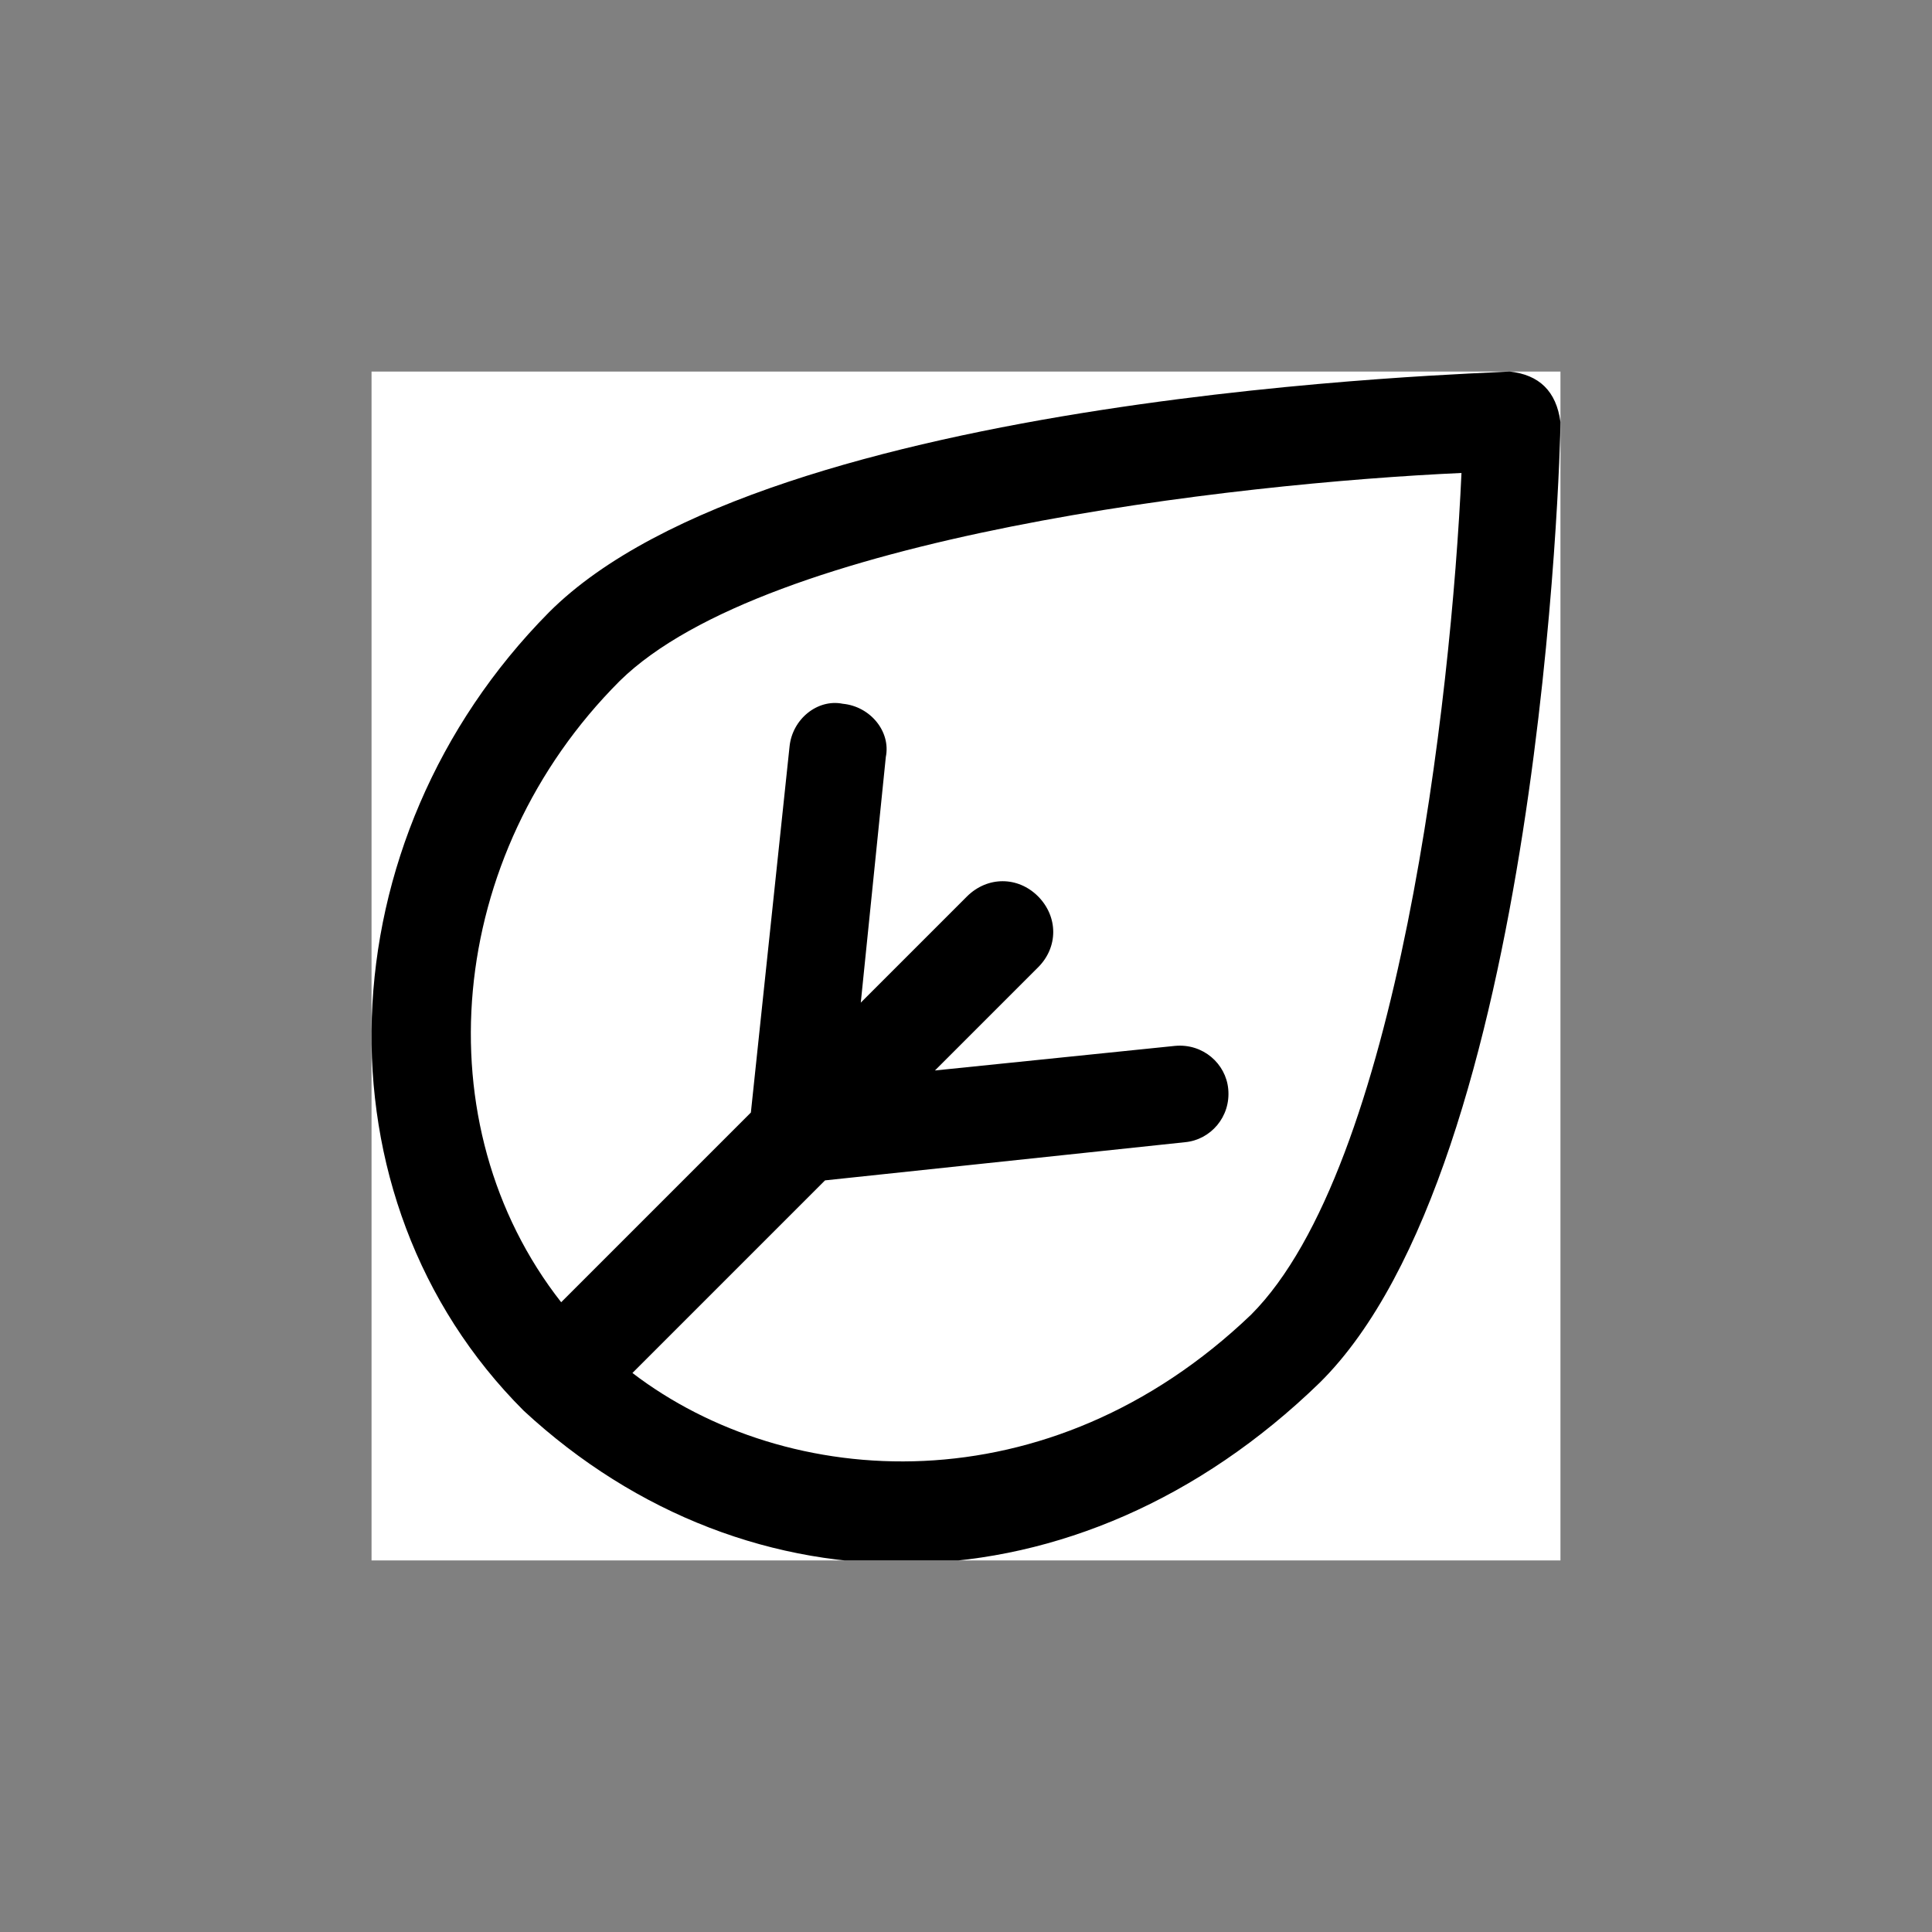 <svg width="26" height="26" viewBox="0 0 26 26" fill="none" xmlns="http://www.w3.org/2000/svg">
<rect x="0" y="0" width="26" height="26" fill="#808080" stroke="none"/>
<circle class="outercircle" cx="13" cy="13" r="13" fill="none"/>
<path class="fill1" d="M12.591 9.754C13.787 9.754 14.456 10.606 15.042 11.527C15.127 11.661 15.18 11.866 15.272 11.979C15.453 12.2 15.464 12.404 15.619 12.614C15.918 13.02 16.307 13.413 16.51 13.886C16.628 14.161 16.957 14.489 16.957 14.798C16.957 14.948 16.957 15.099 16.957 15.249C16.957 15.465 16.804 15.425 16.732 15.588C16.664 15.739 16.525 15.768 16.468 15.927C16.412 16.084 16.314 16.181 16.205 16.303C16.014 16.518 15.902 16.743 15.678 16.939C15.415 17.169 14.924 17.344 14.59 17.433C14.205 17.535 13.83 17.77 13.419 17.809C13.008 17.848 12.645 18.11 12.256 18.11C11.941 18.11 11.626 18.11 11.311 18.11C10.969 18.11 10.552 18.041 10.219 18.114C9.778 18.212 10.614 18.699 10.709 18.712C11.096 18.768 11.468 18.753 11.838 18.897C12.275 19.067 12.811 18.879 13.252 18.863C13.559 18.852 13.873 18.654 14.097 18.453C14.389 18.19 14.659 18.02 14.996 17.809C15.806 17.303 15.694 16.074 16.28 15.404C16.401 15.265 16.743 14.589 16.882 14.572C17.02 14.555 17.007 14.367 17.049 14.271C17.13 14.09 17.16 14.06 17.292 13.928C17.503 13.717 17.56 13.257 17.694 12.991C18.001 12.375 17.531 12.939 17.292 13.066C16.32 13.584 15.431 14.262 14.532 14.873C14.329 15.01 14.11 15.147 13.929 15.308C13.783 15.439 13.444 15.697 13.268 15.772C13.079 15.854 12.937 16.021 12.741 16.119C12.543 16.219 12.283 16.433 12.122 16.588C11.749 16.948 11.283 17.112 10.826 17.32C10.651 17.399 10.499 17.366 10.328 17.466C10.187 17.549 9.948 17.583 9.789 17.583C9.48 17.583 9.172 17.583 8.864 17.583C8.491 17.583 8.601 17.195 8.601 16.906" stroke="#32E35E" stroke-width="3" stroke-linecap="round"/>
<path class="fill2" d="M7.001 14.503C7.001 13.328 6.933 12.227 7.754 11.303C8.46 10.509 9.251 10.234 10.197 9.793C10.663 9.576 11.064 9.188 11.518 8.948C12.095 8.645 12.661 8.425 13.288 8.216C13.699 8.079 14.181 8.007 14.614 7.953C15.072 7.895 15.519 7.727 15.977 7.727C16.328 7.727 16.68 7.727 17.031 7.727C17.408 7.727 17.729 7.576 18.106 7.576C18.193 7.576 18.624 7.517 18.671 7.622C18.788 7.887 18.746 8.198 18.746 8.48C18.746 8.725 18.706 8.908 18.671 9.141C18.651 9.266 18.481 9.318 18.428 9.442C18.373 9.571 18.325 9.697 18.294 9.835C18.241 10.072 18.119 10.396 18.026 10.621C17.938 10.836 17.767 11.127 17.767 11.357C17.767 11.824 17.398 12.294 17.24 12.729C17.144 12.995 17.041 13.242 17.01 13.524C16.996 13.655 16.884 13.718 16.868 13.833C16.847 13.98 16.912 14.182 16.847 14.319C16.702 14.624 16.663 14.99 16.487 15.297C16.264 15.688 15.937 15.946 15.567 16.192C15.162 16.462 14.649 16.461 14.229 16.724C14.103 16.802 13.886 16.806 13.735 16.874C13.579 16.945 13.426 17.062 13.25 17.062C12.877 17.062 12.445 17.372 12.125 17.552C11.856 17.703 11.543 17.691 11.263 17.815C11.239 17.826 11.931 17.922 12.121 17.874C12.353 17.814 12.579 17.651 12.815 17.573C13.103 17.477 13.475 17.477 13.777 17.443C14.047 17.413 14.333 17.439 14.605 17.439C15.108 17.439 14.786 17.439 14.421 17.439C13.963 17.439 12.638 17.607 12.313 17.096C12.099 16.759 12.268 15.976 12.51 15.703C12.879 15.285 13.356 14.954 13.928 14.954C14.357 14.954 13.313 15.345 13.208 15.373C12.759 15.49 12.379 15.598 11.903 15.628C11.209 15.671 10.705 16.126 10.163 16.477C9.82 16.699 10.104 17.287 10.009 17.623C9.935 17.88 9.313 17.065 9.277 16.97C9.225 16.837 9.114 16.8 9.051 16.686C9.016 16.623 9.062 16.532 9.017 16.477C8.899 16.329 8.862 16.182 8.775 16.008C8.69 15.84 8.527 15.577 8.503 15.406C8.454 15.066 8.713 15.669 8.884 15.724C9.338 15.871 9.762 15.858 10.239 15.858C10.841 15.858 11.472 15.155 11.887 14.779C12.698 14.043 12.975 13.124 13.191 12.094C13.214 11.989 13.356 11.574 13.158 11.566C12.669 11.547 12.433 11.678 12.012 11.897C11.658 12.081 11.338 12.358 11.109 12.692C11.035 12.799 10.915 12.855 10.845 12.959C10.826 12.988 10.766 13.121 10.766 13.097C10.766 12.807 10.738 12.561 10.695 12.282C10.653 12.011 10.498 11.993 10.373 11.792C10.098 11.353 9.855 10.793 10.498 10.408C10.954 10.134 10.841 10.836 10.841 11.077C10.841 11.509 10.734 11.901 10.657 12.323C10.569 12.805 10.614 13.319 10.506 13.792C10.471 13.945 10.257 14.421 10.423 14.578C10.628 14.772 11.04 14.456 11.217 14.369C11.765 14.1 12.265 13.864 12.719 13.444C13.114 13.08 13.467 12.718 13.928 12.432C14.266 12.223 14.632 12.014 14.936 11.755C15.492 11.281 15.95 10.696 16.471 10.186C16.657 10.003 16.916 9.959 17.115 9.801C17.255 9.69 17.337 9.481 17.449 9.341C17.625 9.122 17.883 8.927 18.031 8.697C18.27 8.326 18.269 7.954 18.386 7.56C18.456 7.323 18.516 7.21 18.654 7.033C18.739 6.923 17.941 7.125 17.918 7.125C17.382 7.125 16.853 7.426 16.337 7.426C15.793 7.426 15.35 7.904 14.831 8.02C14.295 8.139 13.8 8.329 13.25 8.329C13.055 8.329 12.86 8.329 12.665 8.329C12.583 8.329 12.43 8.386 12.363 8.371C12.312 8.36 12.597 7.946 12.618 7.919C13.07 7.361 13.454 7.48 14.02 7.501C14.193 7.508 14.613 7.395 14.605 7.652C14.595 7.981 13.905 8.277 13.618 8.329C12.868 8.466 12.181 8.684 11.41 8.706C10.535 8.73 9.915 9.211 9.185 9.609C9.109 9.65 9.049 9.801 9.001 9.818C8.865 9.867 9.159 9.419 9.201 9.383C9.426 9.195 9.797 8.969 10.088 8.927C10.287 8.899 10.526 8.792 10.732 8.743C10.95 8.692 11.244 8.703 11.443 8.614C11.574 8.555 12.634 8.078 12.225 8.668C11.788 9.299 11.04 9.369 10.506 9.801C10.23 10.025 9.788 10.094 9.486 10.303C9.258 10.462 9.085 10.605 8.879 10.776C8.419 11.16 8.437 11.765 8.248 12.353C8.019 13.064 8.087 13.834 7.88 14.561C7.775 14.928 7.83 15.359 7.83 15.741C7.83 16.27 7.738 16.615 8.131 16.987C8.406 17.248 8.819 17.325 9.151 17.476C9.547 17.656 10.096 17.433 10.506 17.606C10.814 17.735 11.201 17.702 11.51 17.857C11.834 18.019 12.343 18.096 12.723 18.116C13.424 18.153 14.758 18.111 15.132 17.363" stroke="#32E35E" stroke-width="3" stroke-linecap="round"/>
<g style="mix-blend-mode:darken" clip-path="url(#clip0_0_1)">
<rect width="16" height="16" transform="translate(5 5)" fill="white"/>
<path d="M20.316 5C19.907 5.033 10.354 5.272 7.388 8.24C4.351 11.31 4.181 16.121 7.048 18.985C10.085 21.796 14.497 21.776 17.76 18.608C20.728 15.676 21 6.09 21 5.681C20.944 5.262 20.712 5.043 20.316 5ZM16.837 17.692C14.111 20.3 10.596 20.071 8.511 18.477L11.103 15.885L15.95 15.371C16.29 15.339 16.565 15.031 16.529 14.655C16.497 14.314 16.189 14.04 15.813 14.075L12.582 14.406L13.97 13.018C14.242 12.747 14.242 12.338 13.97 12.063C13.698 11.791 13.289 11.791 13.014 12.063L11.584 13.493L11.921 10.187C11.99 9.847 11.715 9.507 11.342 9.471C11.002 9.402 10.661 9.677 10.625 10.05L10.105 14.972L7.552 17.525C5.68 15.136 5.991 11.513 8.341 9.163C10.321 7.219 16.631 6.502 19.668 6.365C19.53 9.402 18.814 15.712 16.837 17.692Z" fill="black"/>
</g>
<defs>
<clipPath id="clip0_0_1">
<rect width="16" height="16" fill="white" transform="translate(5 5)"/>
</clipPath>
</defs>
</svg>
